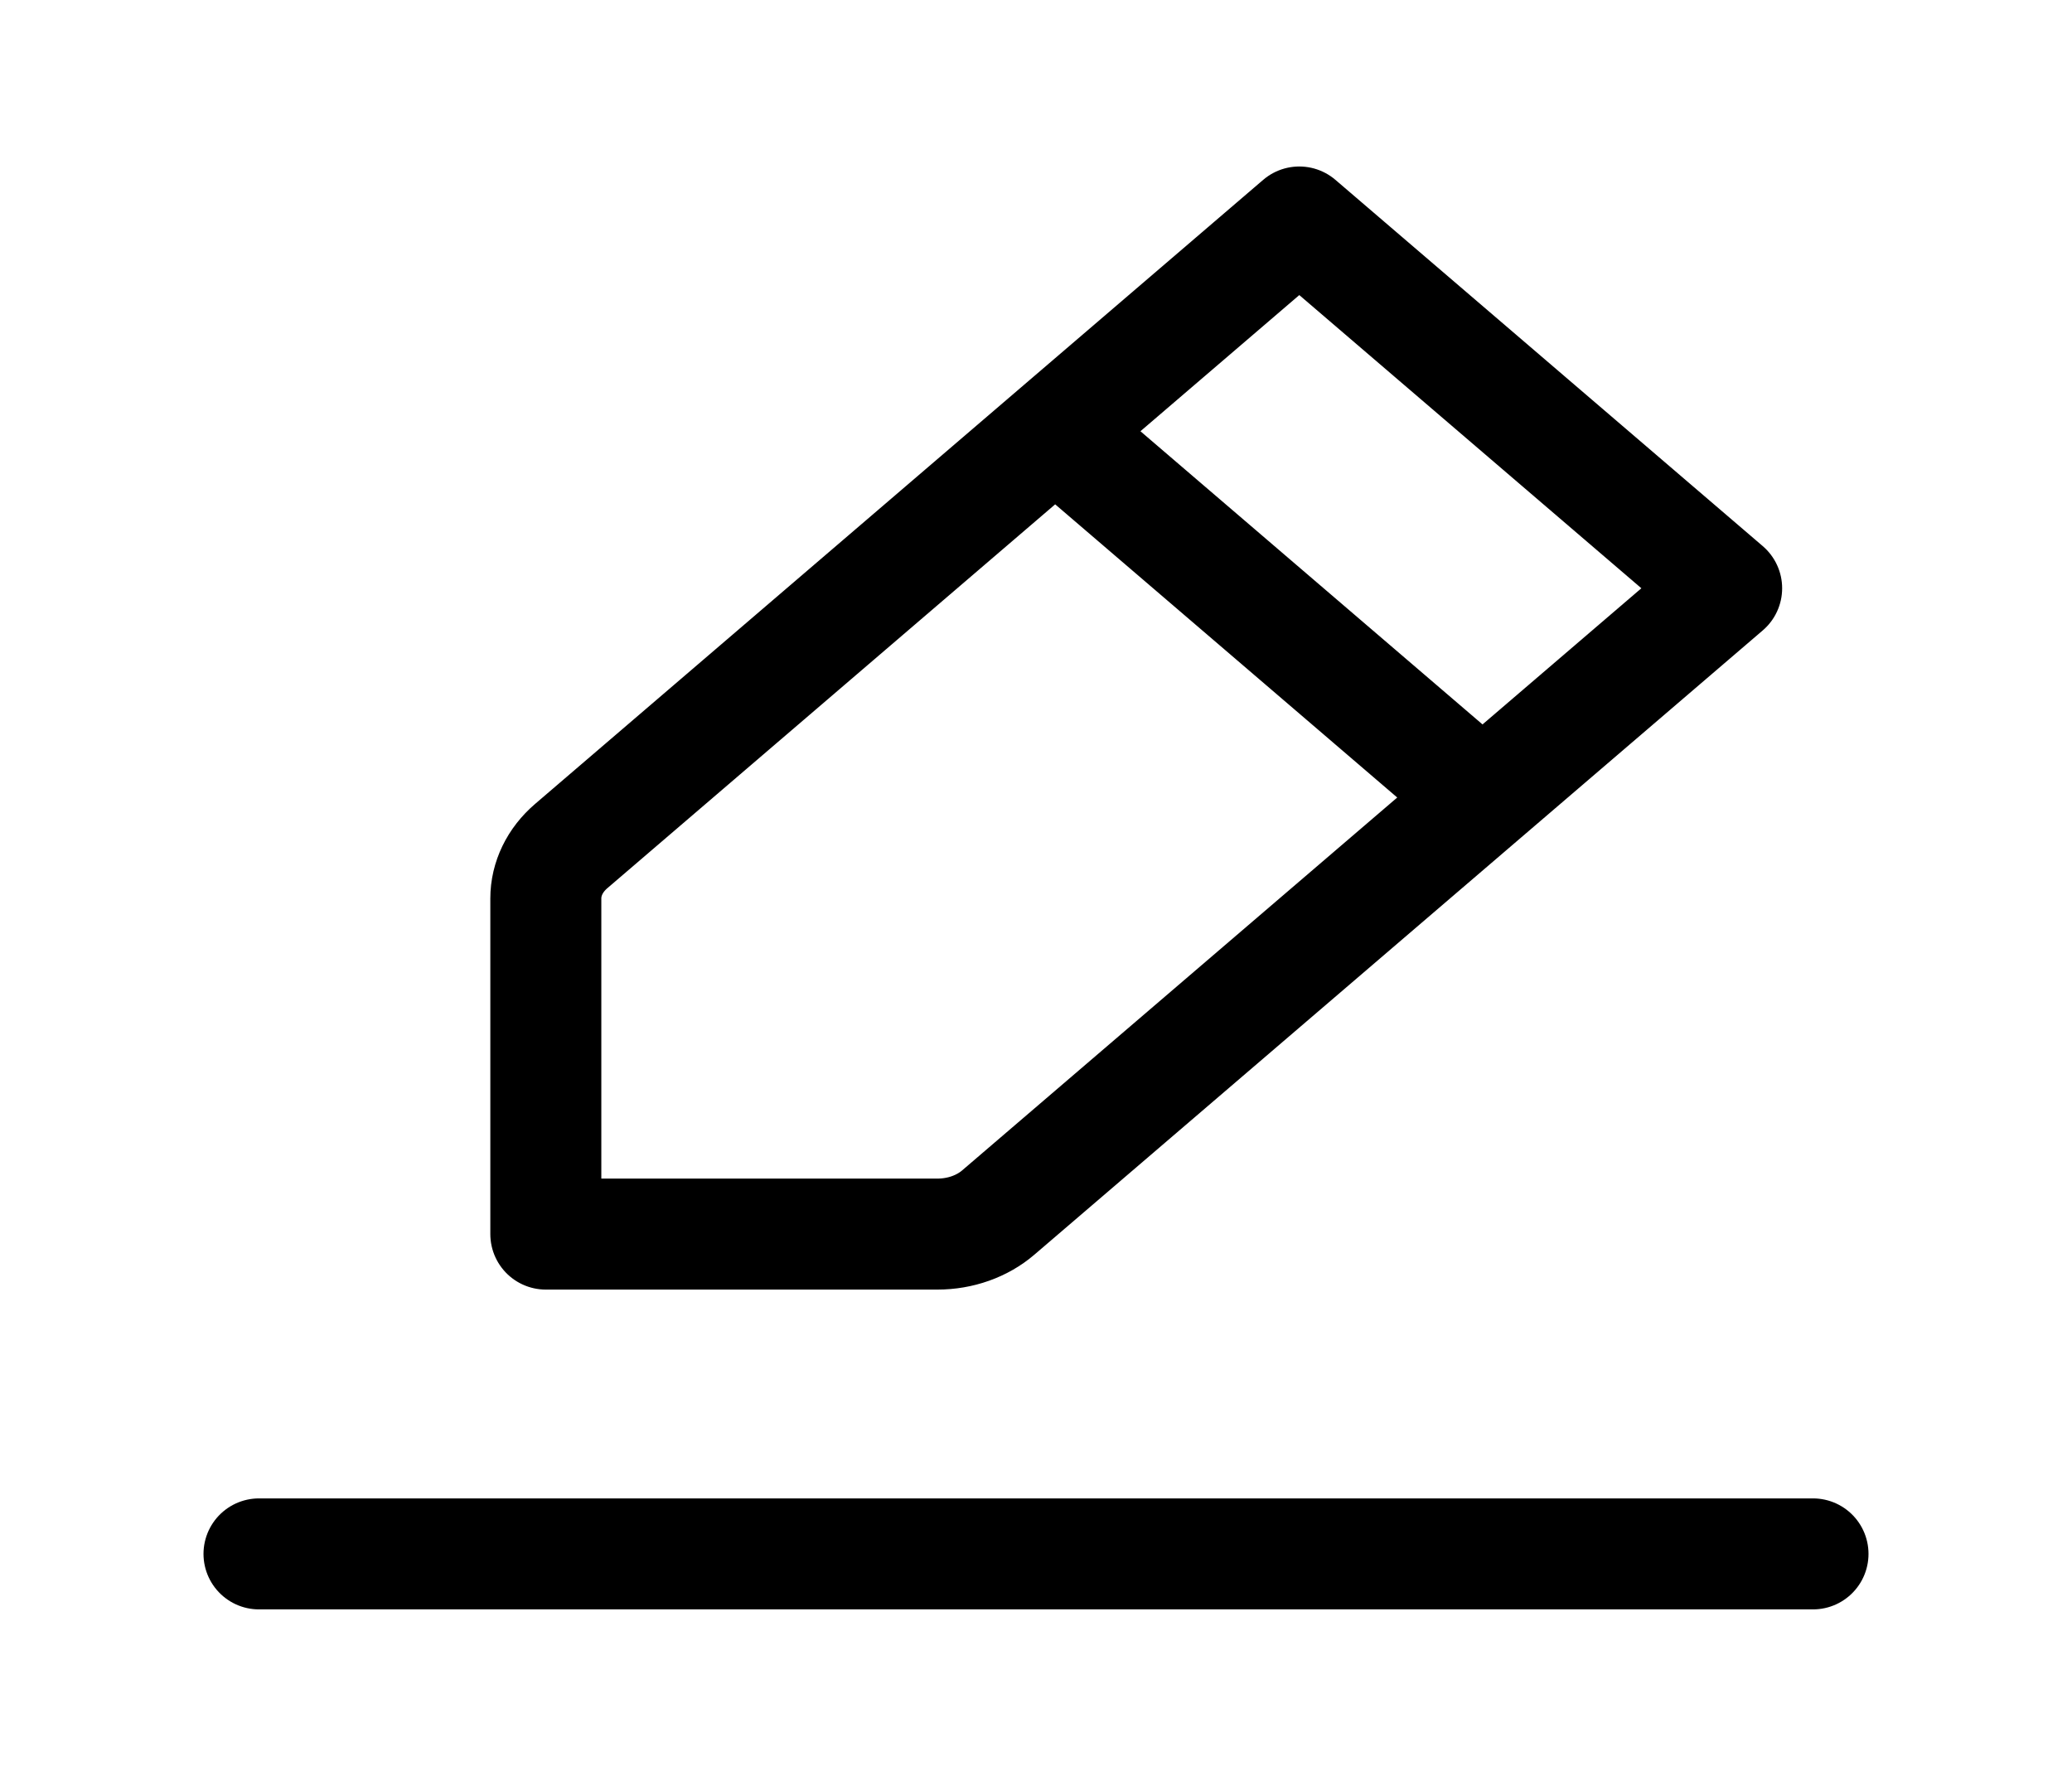 <svg width="28" height="24" viewBox="0 0 28 24" fill="none" xmlns="http://www.w3.org/2000/svg">
<path d="M3.5 21H24.5M14.259 5.828L17.558 3L23.333 7.95L20.034 10.778M14.259 5.828L7.718 11.435C7.499 11.623 7.376 11.877 7.376 12.142V16.678H12.668C12.977 16.678 13.274 16.573 13.492 16.385L20.034 10.778M14.259 5.828L20.034 10.778" stroke="black" stroke-width="1.5" stroke-linecap="round" stroke-linejoin="round"/>
</svg>
